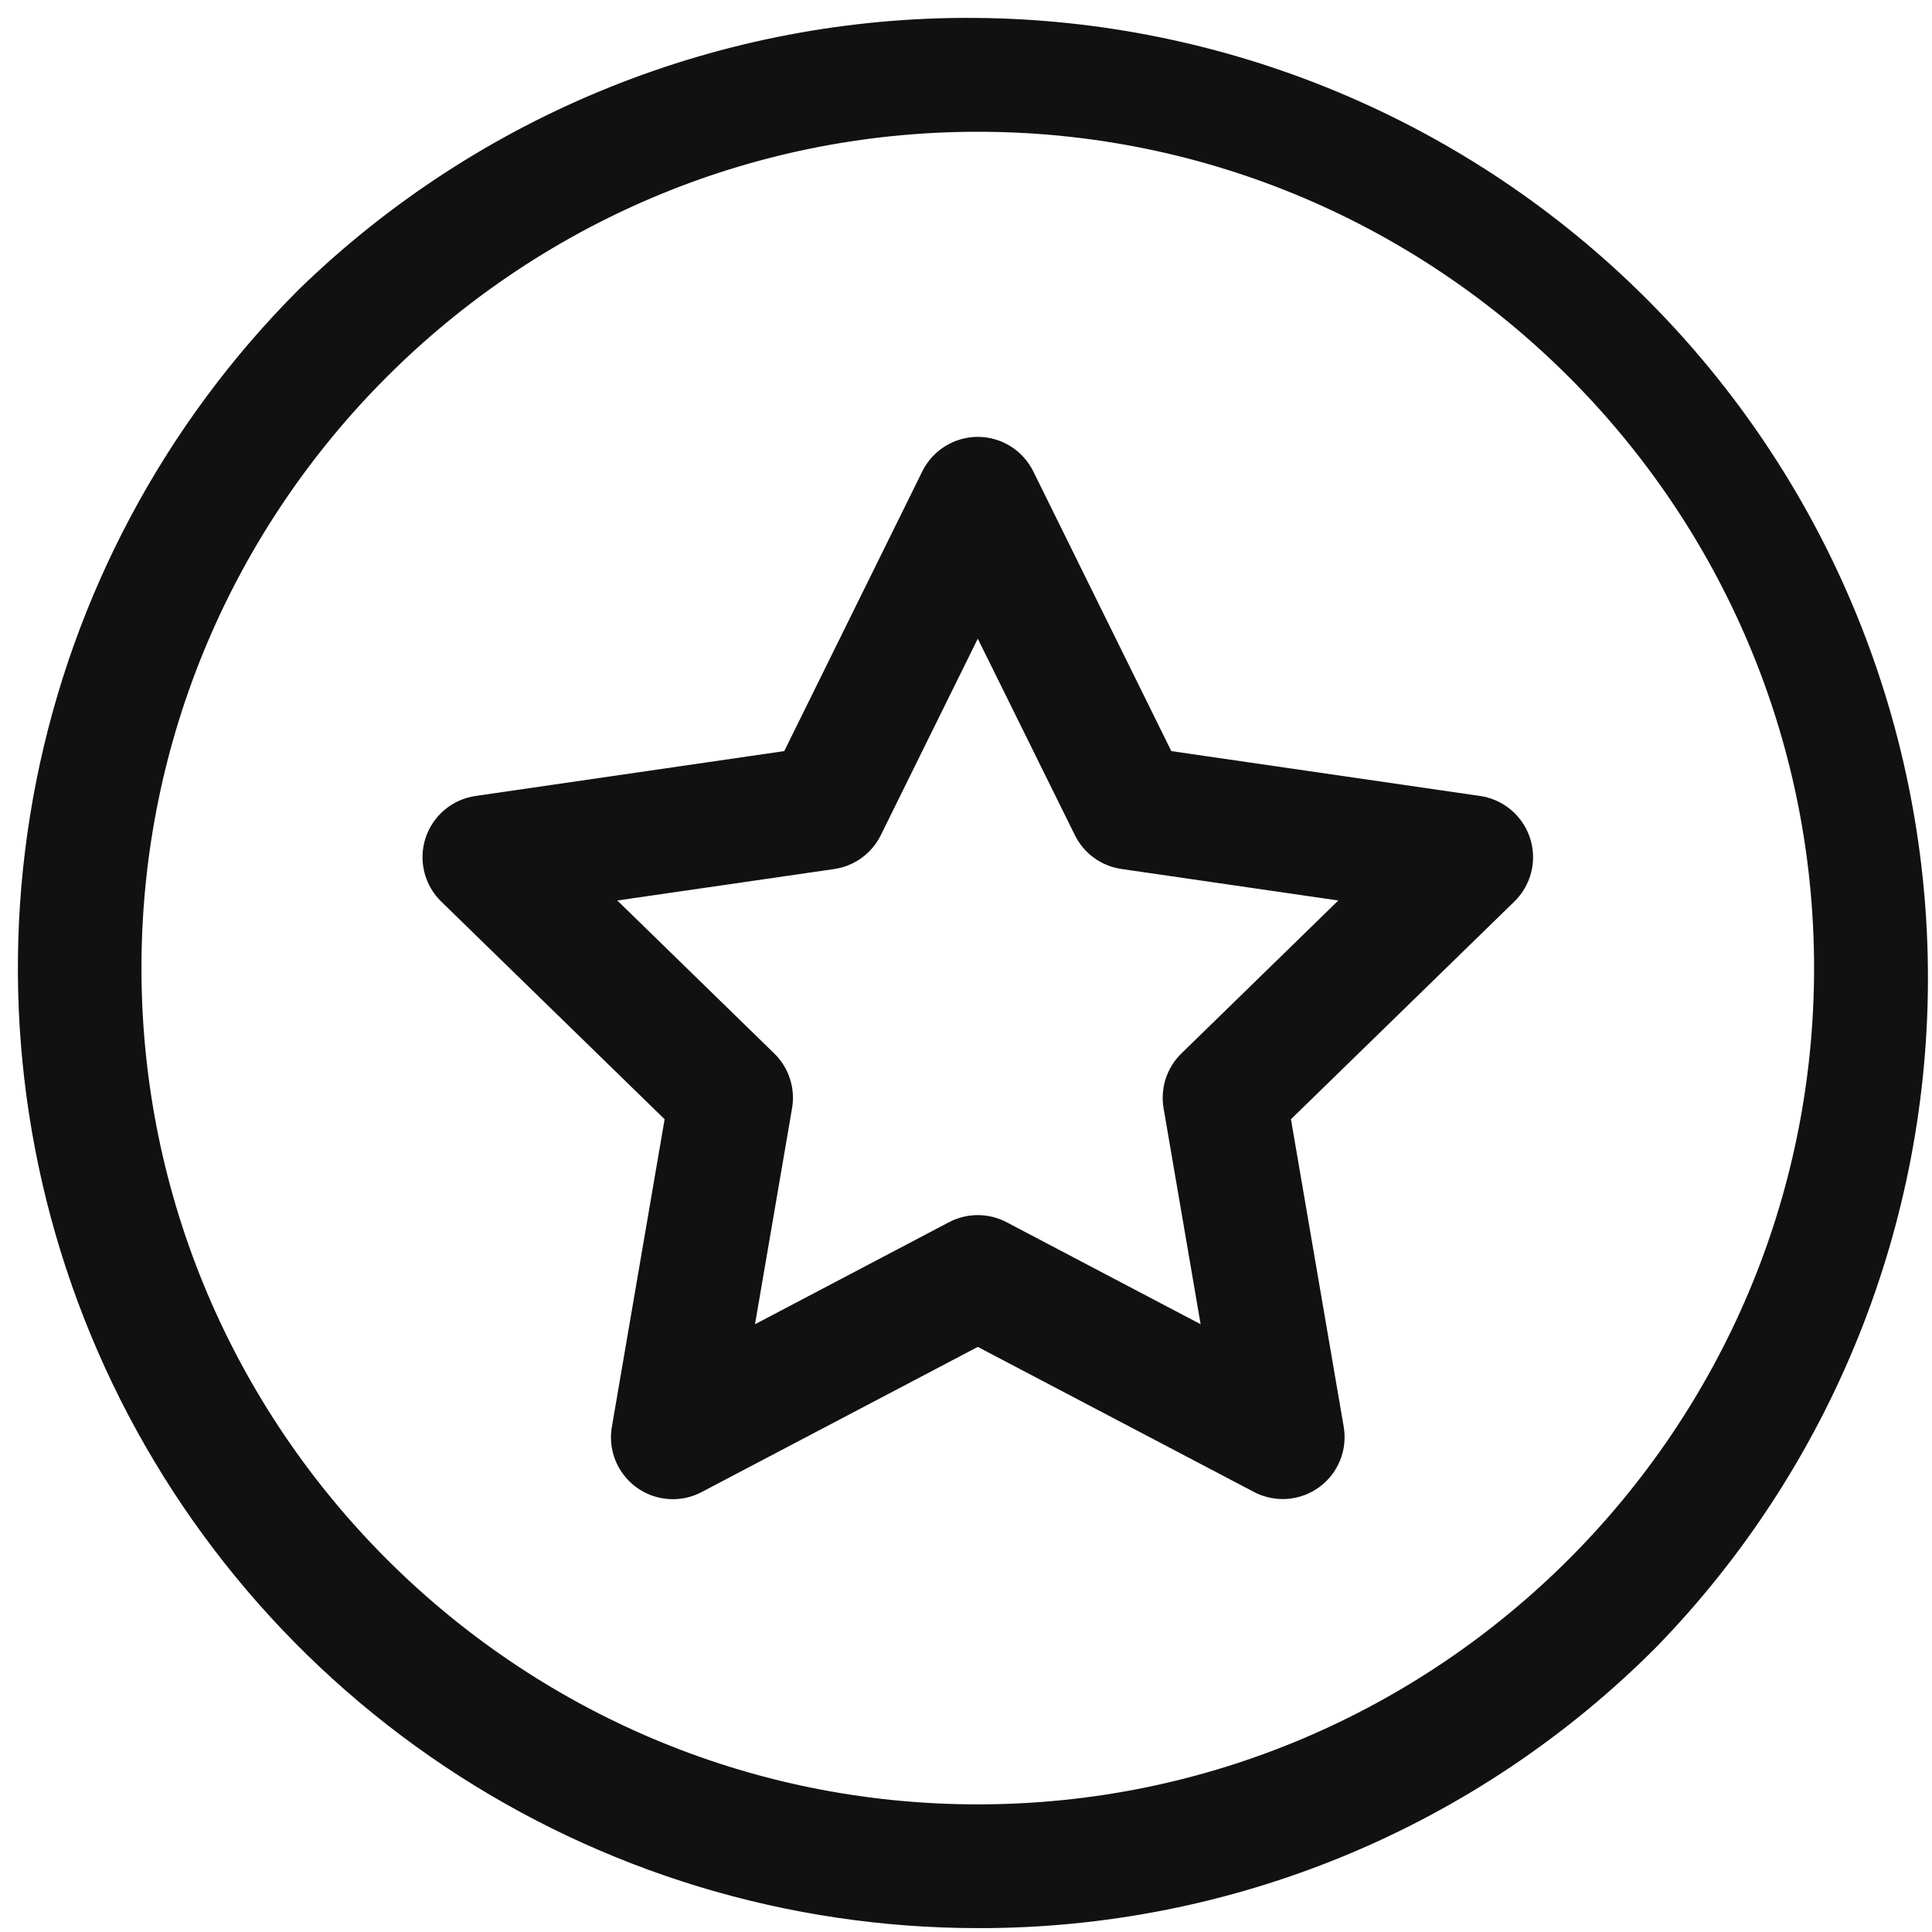 <svg width="81" height="81" viewBox="0 0 81 81" fill="none" xmlns="http://www.w3.org/2000/svg">
<path d="M40.994 80.587C33.084 80.585 25.351 78.239 18.774 73.844C12.197 69.448 7.072 63.201 4.045 55.893C1.017 48.585 0.225 40.543 1.768 32.785C3.311 25.026 7.12 17.899 12.713 12.305C20.25 4.985 30.366 0.924 40.873 1.001C51.38 1.078 61.435 5.286 68.865 12.716C76.295 20.146 80.503 30.201 80.579 40.708C80.656 51.215 76.596 61.33 69.275 68.868C65.57 72.594 61.163 75.548 56.308 77.56C51.454 79.571 46.249 80.6 40.994 80.587ZM40.994 5.274C21.522 5.274 5.681 21.115 5.681 40.587C5.681 60.059 21.522 75.899 40.994 75.899C60.466 75.899 76.306 60.059 76.306 40.587C76.306 21.115 60.466 5.274 40.994 5.274Z" fill="#111111" stroke="#111111" stroke-width="0.5"/>
<path d="M28.21 62.604C27.868 62.604 27.531 62.529 27.221 62.386C26.912 62.242 26.638 62.032 26.418 61.771C26.197 61.511 26.037 61.205 25.947 60.875C25.858 60.546 25.841 60.201 25.899 59.865L28.133 46.837L18.672 37.618C18.359 37.313 18.137 36.926 18.032 36.501C17.927 36.077 17.943 35.631 18.078 35.215C18.213 34.799 18.462 34.429 18.797 34.147C19.131 33.865 19.538 33.682 19.971 33.619L33.046 31.719L38.892 19.873C39.086 19.48 39.385 19.15 39.757 18.92C40.128 18.689 40.557 18.566 40.994 18.566C41.431 18.566 41.86 18.689 42.231 18.92C42.603 19.15 42.902 19.48 43.096 19.873L48.942 31.719L62.017 33.619C62.45 33.682 62.857 33.865 63.191 34.147C63.526 34.429 63.775 34.799 63.91 35.215C64.045 35.631 64.061 36.077 63.956 36.501C63.851 36.926 63.629 37.313 63.316 37.618L53.855 46.837L56.089 59.858C56.163 60.29 56.115 60.733 55.95 61.138C55.785 61.543 55.511 61.894 55.157 62.151C54.803 62.408 54.384 62.561 53.947 62.593C53.511 62.624 53.075 62.532 52.688 62.329L40.994 56.187L29.3 62.335C28.964 62.512 28.59 62.604 28.21 62.604ZM25.344 37.579L32.286 44.346C32.559 44.611 32.762 44.939 32.88 45.3C32.998 45.662 33.025 46.046 32.961 46.421L31.322 55.976L39.9 51.465C40.237 51.287 40.613 51.194 40.994 51.194C41.375 51.194 41.751 51.287 42.088 51.465L50.669 55.976L49.03 46.421C48.966 46.046 48.994 45.662 49.111 45.3C49.229 44.939 49.433 44.611 49.705 44.346L56.647 37.579L47.052 36.185C46.676 36.13 46.319 35.985 46.011 35.761C45.704 35.538 45.456 35.243 45.288 34.902L40.994 26.212L36.703 34.905C36.535 35.246 36.287 35.541 35.98 35.764C35.672 35.988 35.315 36.133 34.939 36.188L25.344 37.579Z" fill="#111111" stroke="#111111" stroke-width="0.5"/>
</svg>
